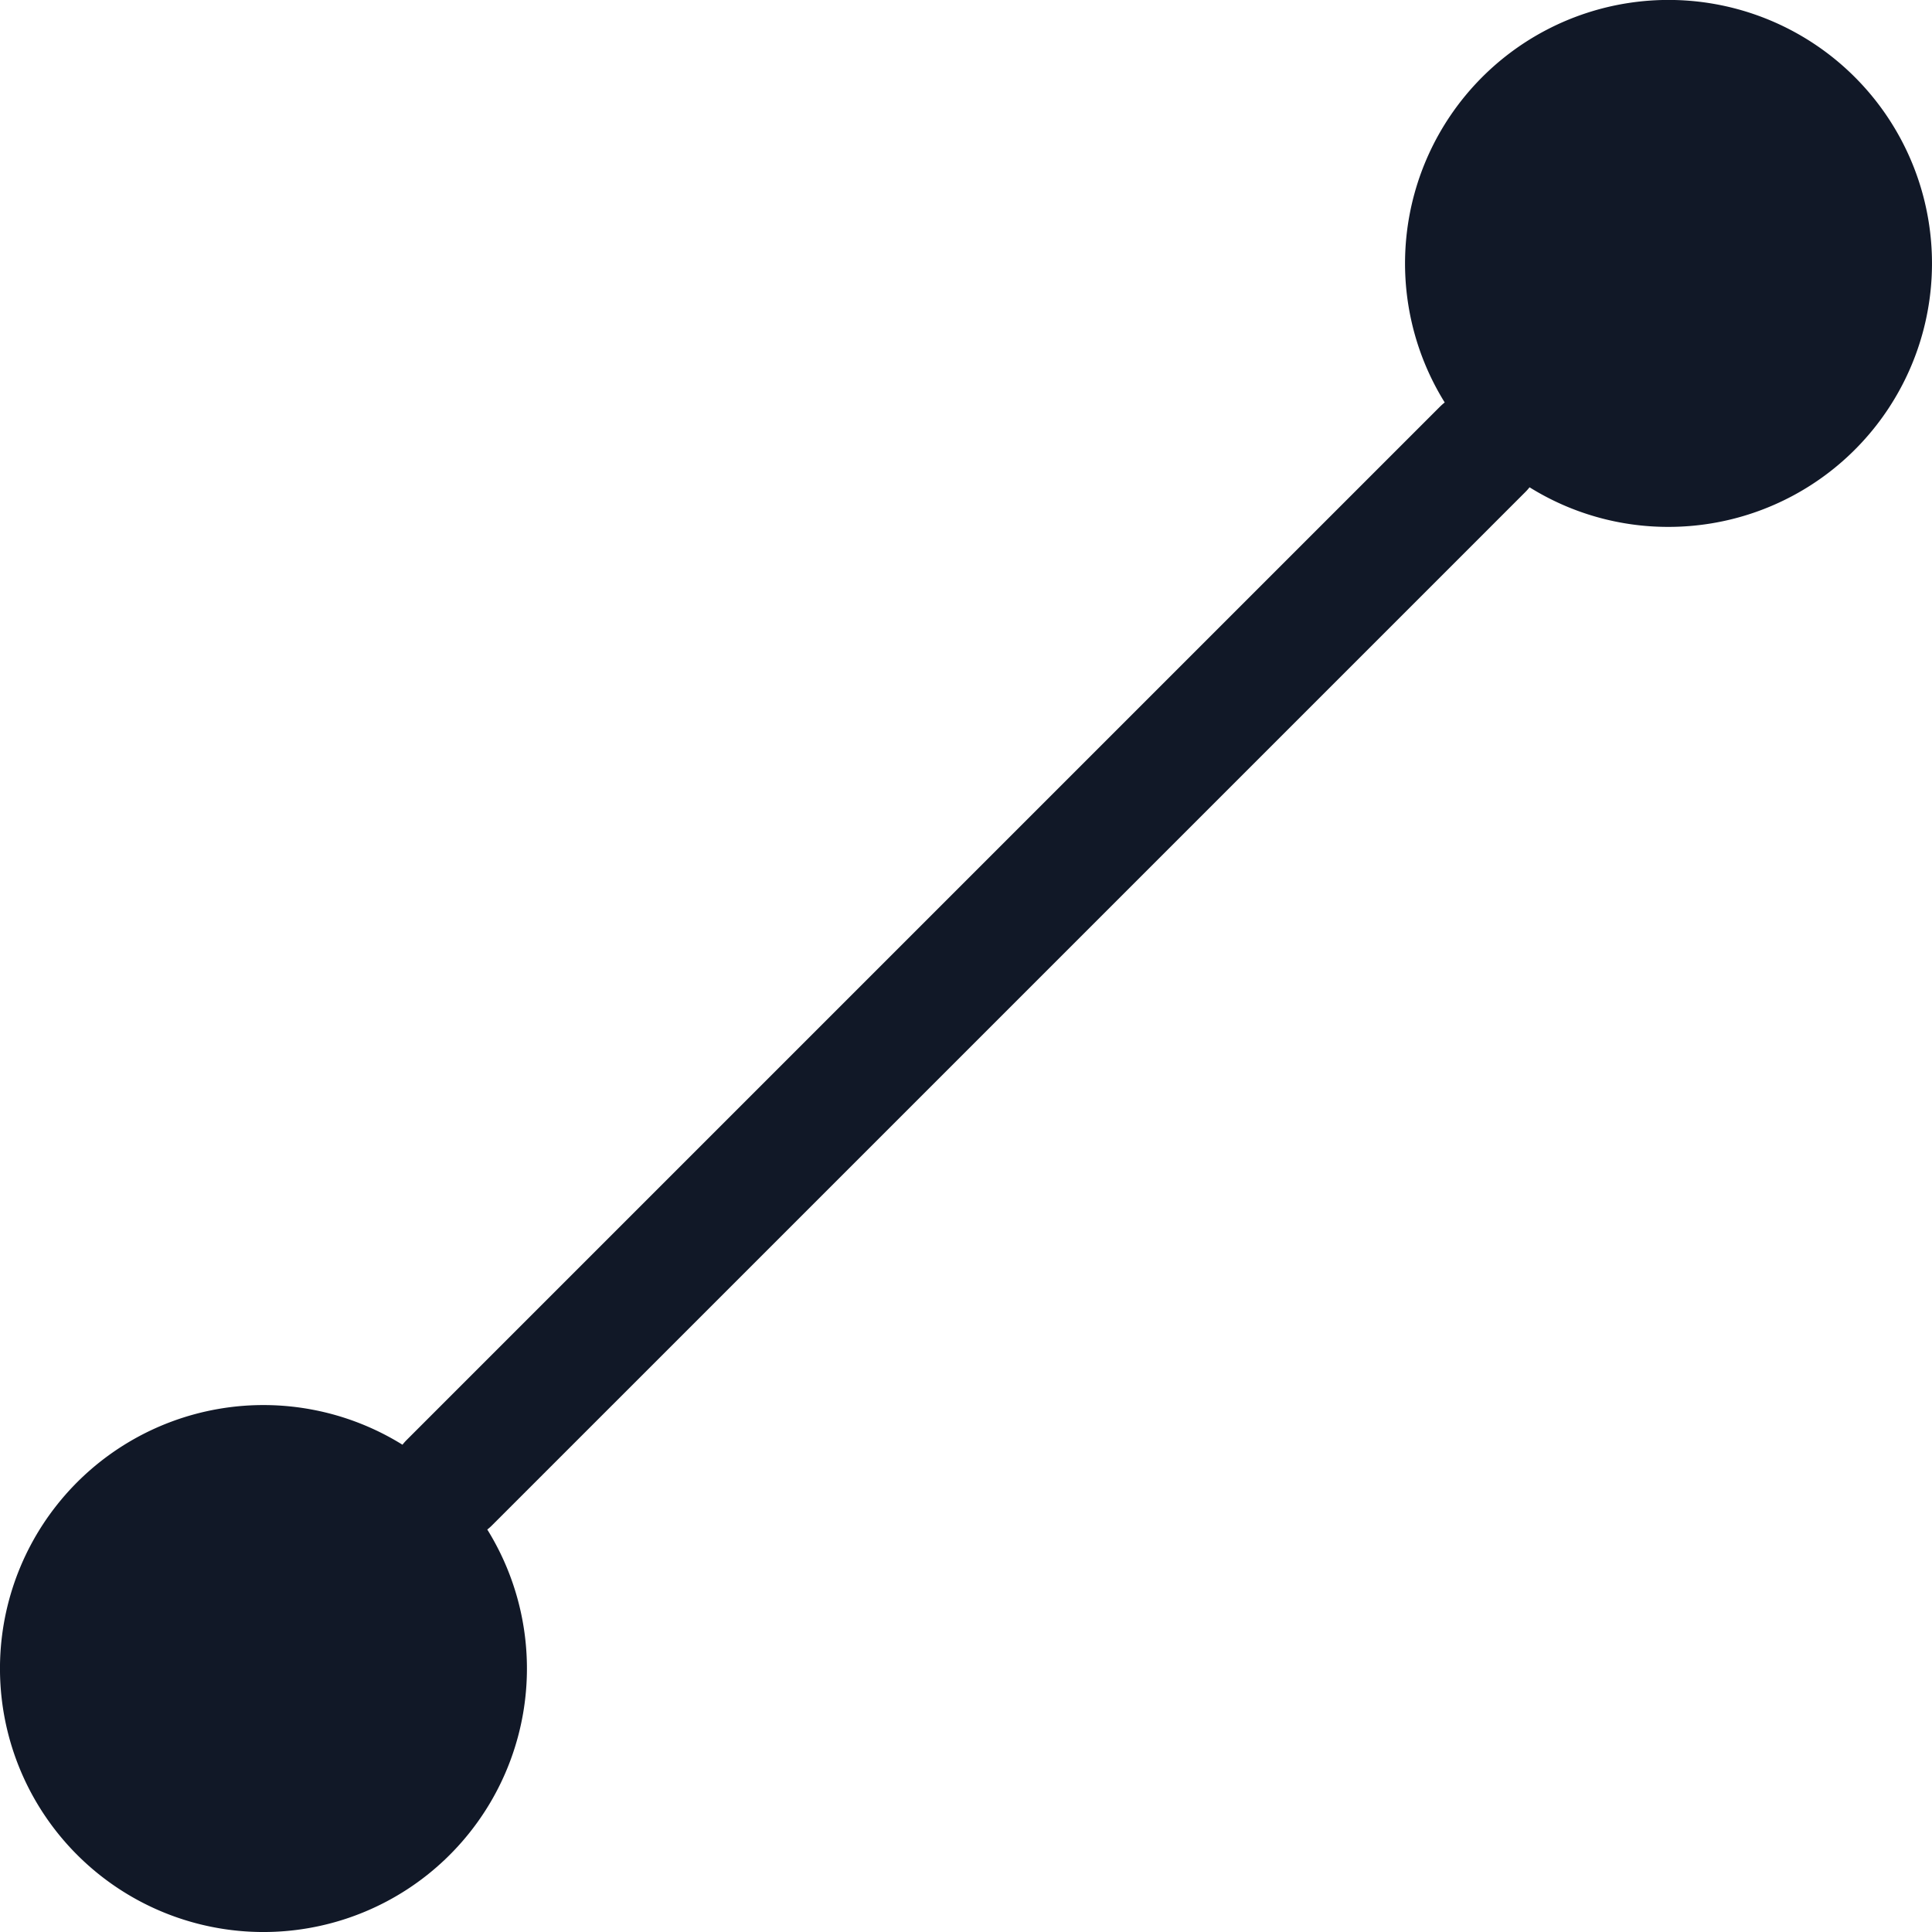 <svg xmlns="http://www.w3.org/2000/svg" width="32" height="32" fill="none" viewBox="0 0 32 32"><path fill="#111827" fill-rule="evenodd" d="M27.636 8.727a4.364 4.364 0 1 0-3.707-2.061 1 1 0 0 0-.085.076L6.742 23.844a1 1 0 0 0-.076.085 4.364 4.364 0 1 0 1.405 1.405q.045-.035.085-.076L25.258 8.156q.041-.04.076-.085a4.34 4.34 0 0 0 2.302.656" clip-rule="evenodd"/></svg>